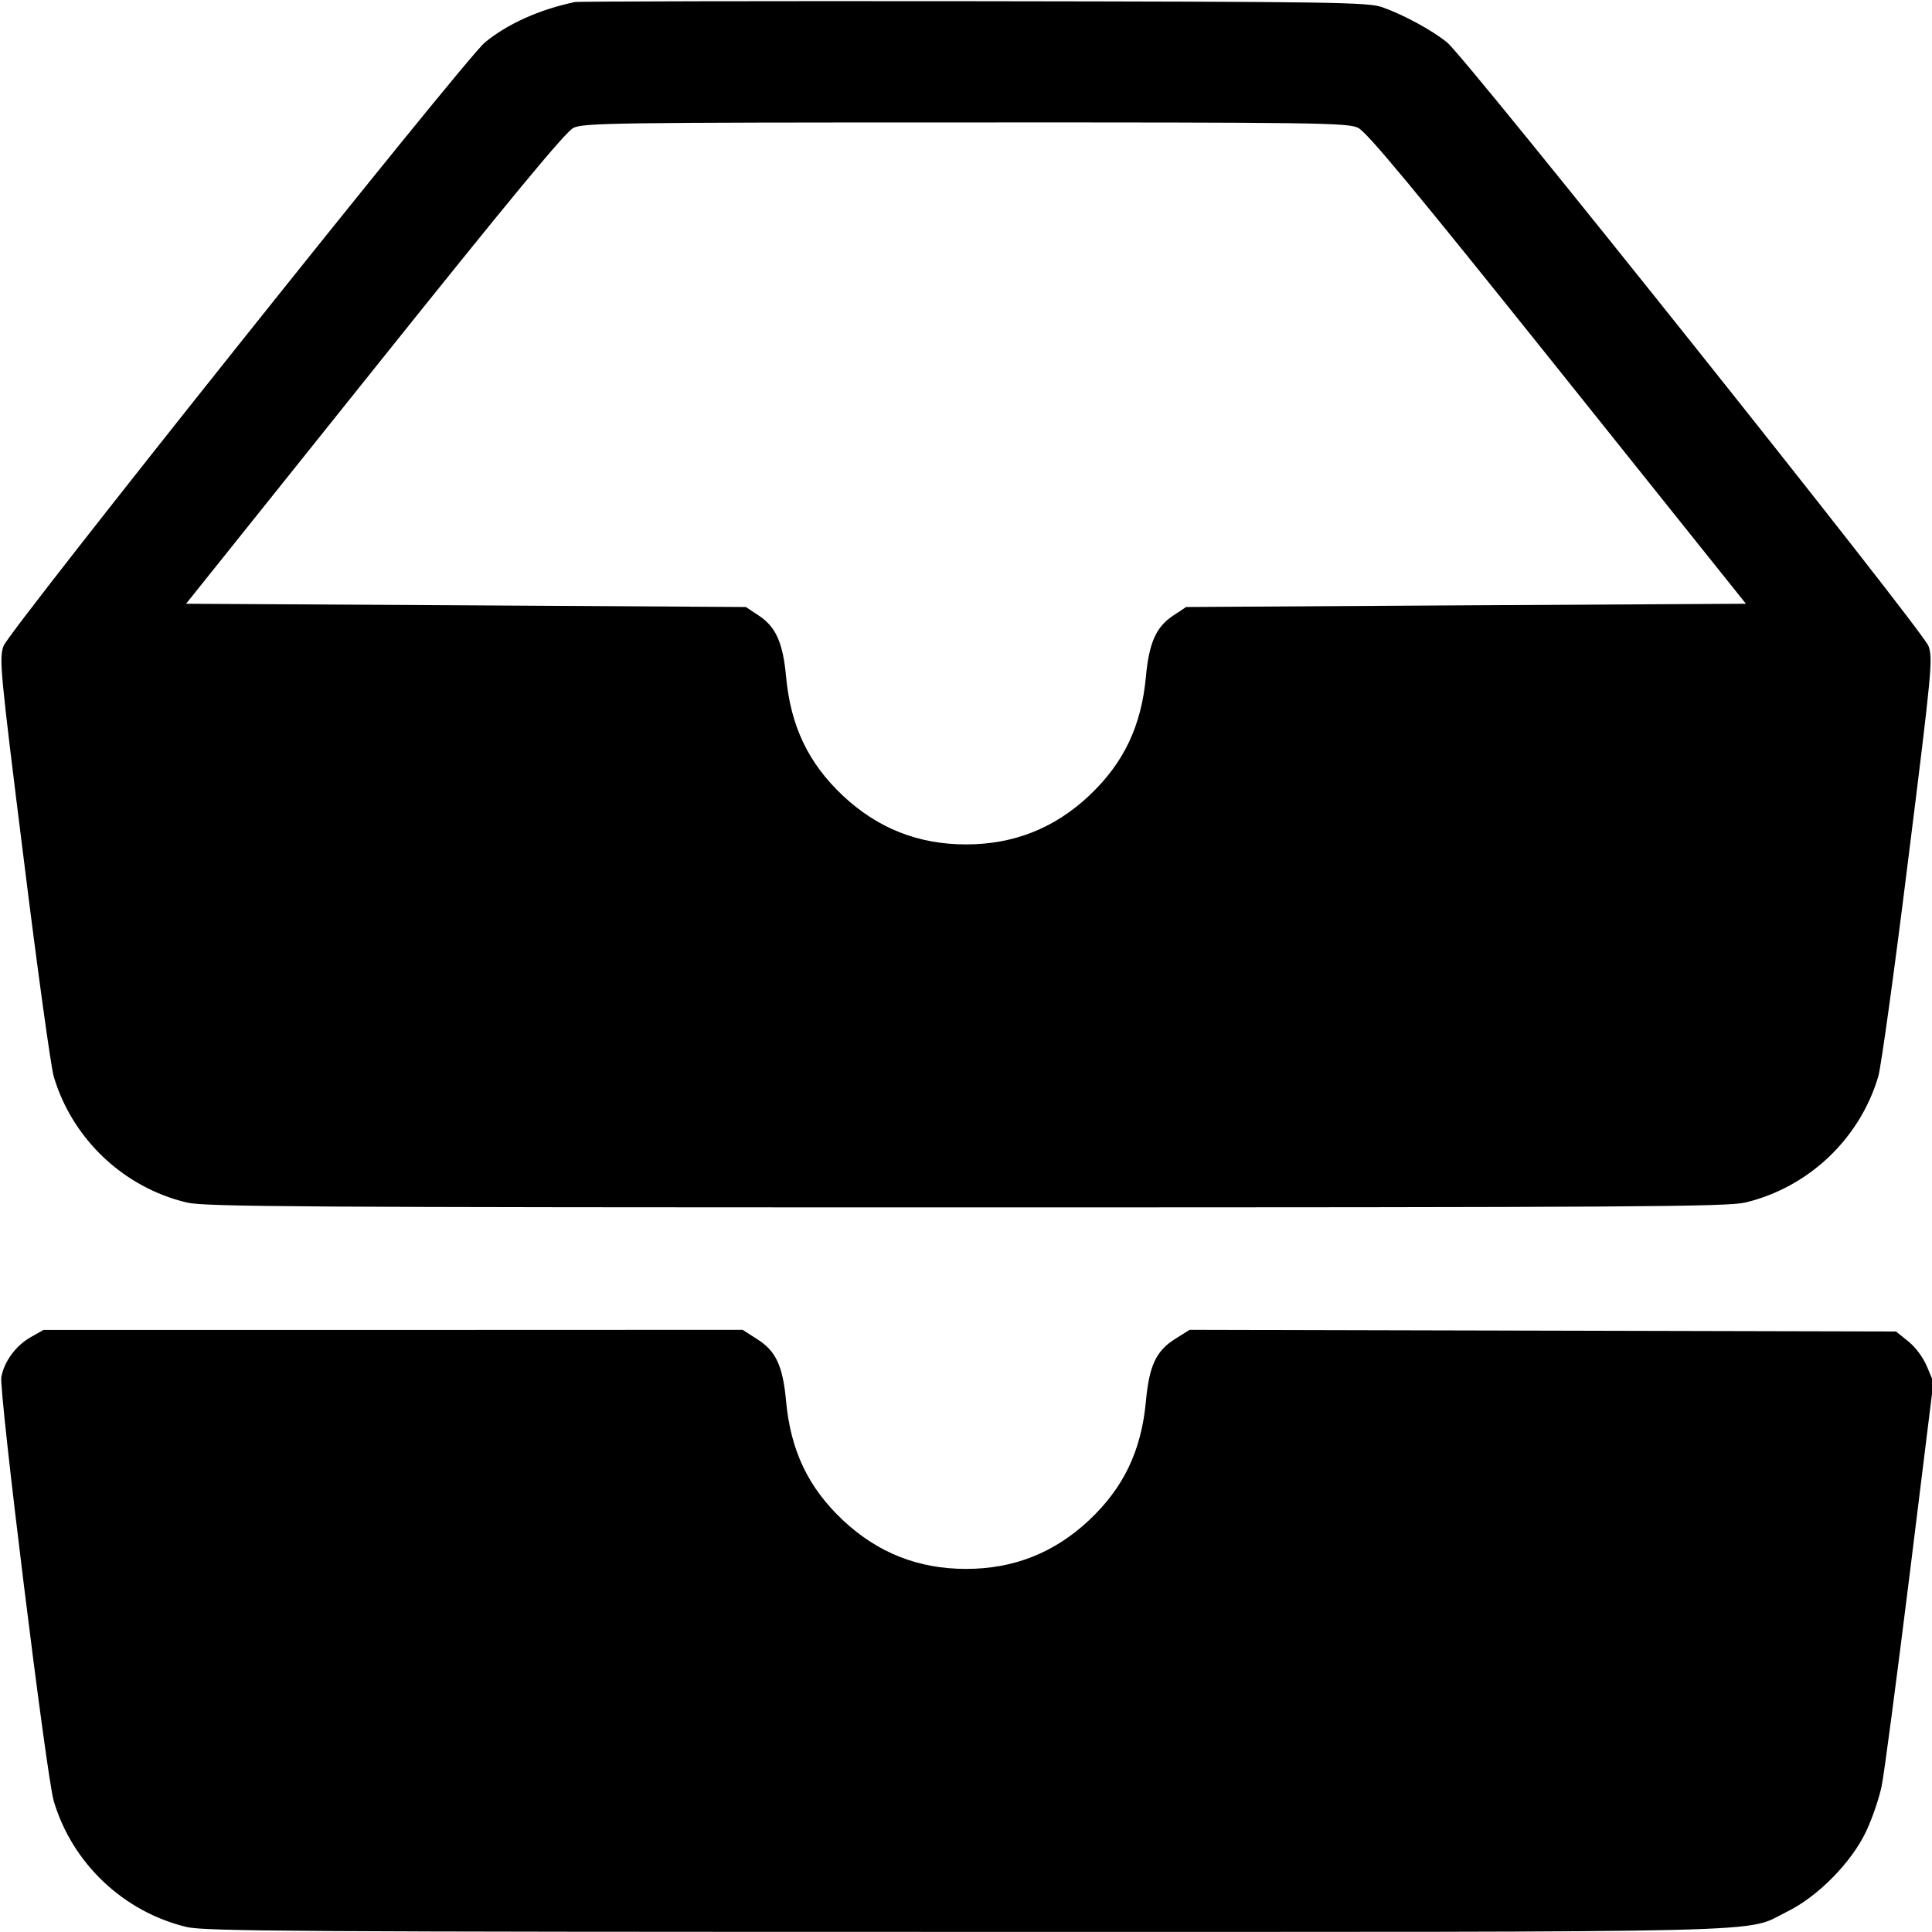 <svg width="16" height="16" fill="currentColor" xmlns="http://www.w3.org/2000/svg"><path d="M4.760 0.017 C 4.464 0.080,4.202 0.198,4.015 0.352 C 3.851 0.487,0.075 5.222,0.029 5.350 C -0.008 5.454,0.001 5.552,0.197 7.118 C 0.310 8.030,0.422 8.838,0.445 8.915 C 0.598 9.432,1.024 9.835,1.548 9.959 C 1.699 9.994,2.475 9.999,8.000 9.999 C 13.525 9.999,14.301 9.994,14.452 9.959 C 14.976 9.835,15.402 9.432,15.555 8.915 C 15.578 8.838,15.690 8.030,15.803 7.118 C 15.999 5.552,16.008 5.454,15.971 5.350 C 15.925 5.222,12.149 0.488,11.986 0.353 C 11.865 0.253,11.624 0.122,11.448 0.060 C 11.331 0.018,11.047 0.014,8.067 0.010 C 6.277 0.008,4.789 0.011,4.760 0.017 M11.246 1.058 C 11.319 1.092,11.707 1.560,12.900 3.051 L 14.459 5.000 12.141 5.013 L 9.823 5.027 9.716 5.098 C 9.575 5.191,9.516 5.322,9.490 5.604 C 9.452 6.014,9.306 6.320,9.019 6.590 C 8.731 6.860,8.395 6.993,8.000 6.993 C 7.605 6.993,7.269 6.860,6.981 6.590 C 6.694 6.320,6.548 6.014,6.510 5.604 C 6.484 5.322,6.425 5.191,6.284 5.098 L 6.177 5.027 3.859 5.013 L 1.541 5.000 3.100 3.052 C 4.236 1.632,4.683 1.092,4.749 1.059 C 4.833 1.018,5.097 1.014,7.996 1.014 C 10.897 1.013,11.160 1.017,11.246 1.058 M0.254 11.074 C 0.131 11.144,0.035 11.274,0.011 11.404 C -0.010 11.516,0.385 14.714,0.445 14.915 C 0.598 15.432,1.025 15.835,1.548 15.959 C 1.699 15.994,2.475 15.999,8.000 15.999 C 14.925 15.999,14.434 16.011,14.799 15.832 C 15.053 15.708,15.331 15.426,15.453 15.170 C 15.505 15.061,15.564 14.888,15.584 14.786 C 15.605 14.684,15.709 13.890,15.817 13.023 L 16.012 11.445 15.959 11.319 C 15.929 11.245,15.864 11.157,15.804 11.109 L 15.702 11.027 12.777 11.020 L 9.852 11.013 9.731 11.089 C 9.574 11.188,9.517 11.311,9.490 11.604 C 9.452 12.014,9.306 12.320,9.019 12.590 C 8.731 12.860,8.395 12.993,8.000 12.993 C 7.605 12.993,7.269 12.860,6.981 12.590 C 6.694 12.320,6.548 12.014,6.510 11.604 C 6.483 11.311,6.426 11.188,6.270 11.090 L 6.150 11.013 3.255 11.014 L 0.360 11.014 0.254 11.074 " stroke="none" fill-rule="evenodd"></path></svg>